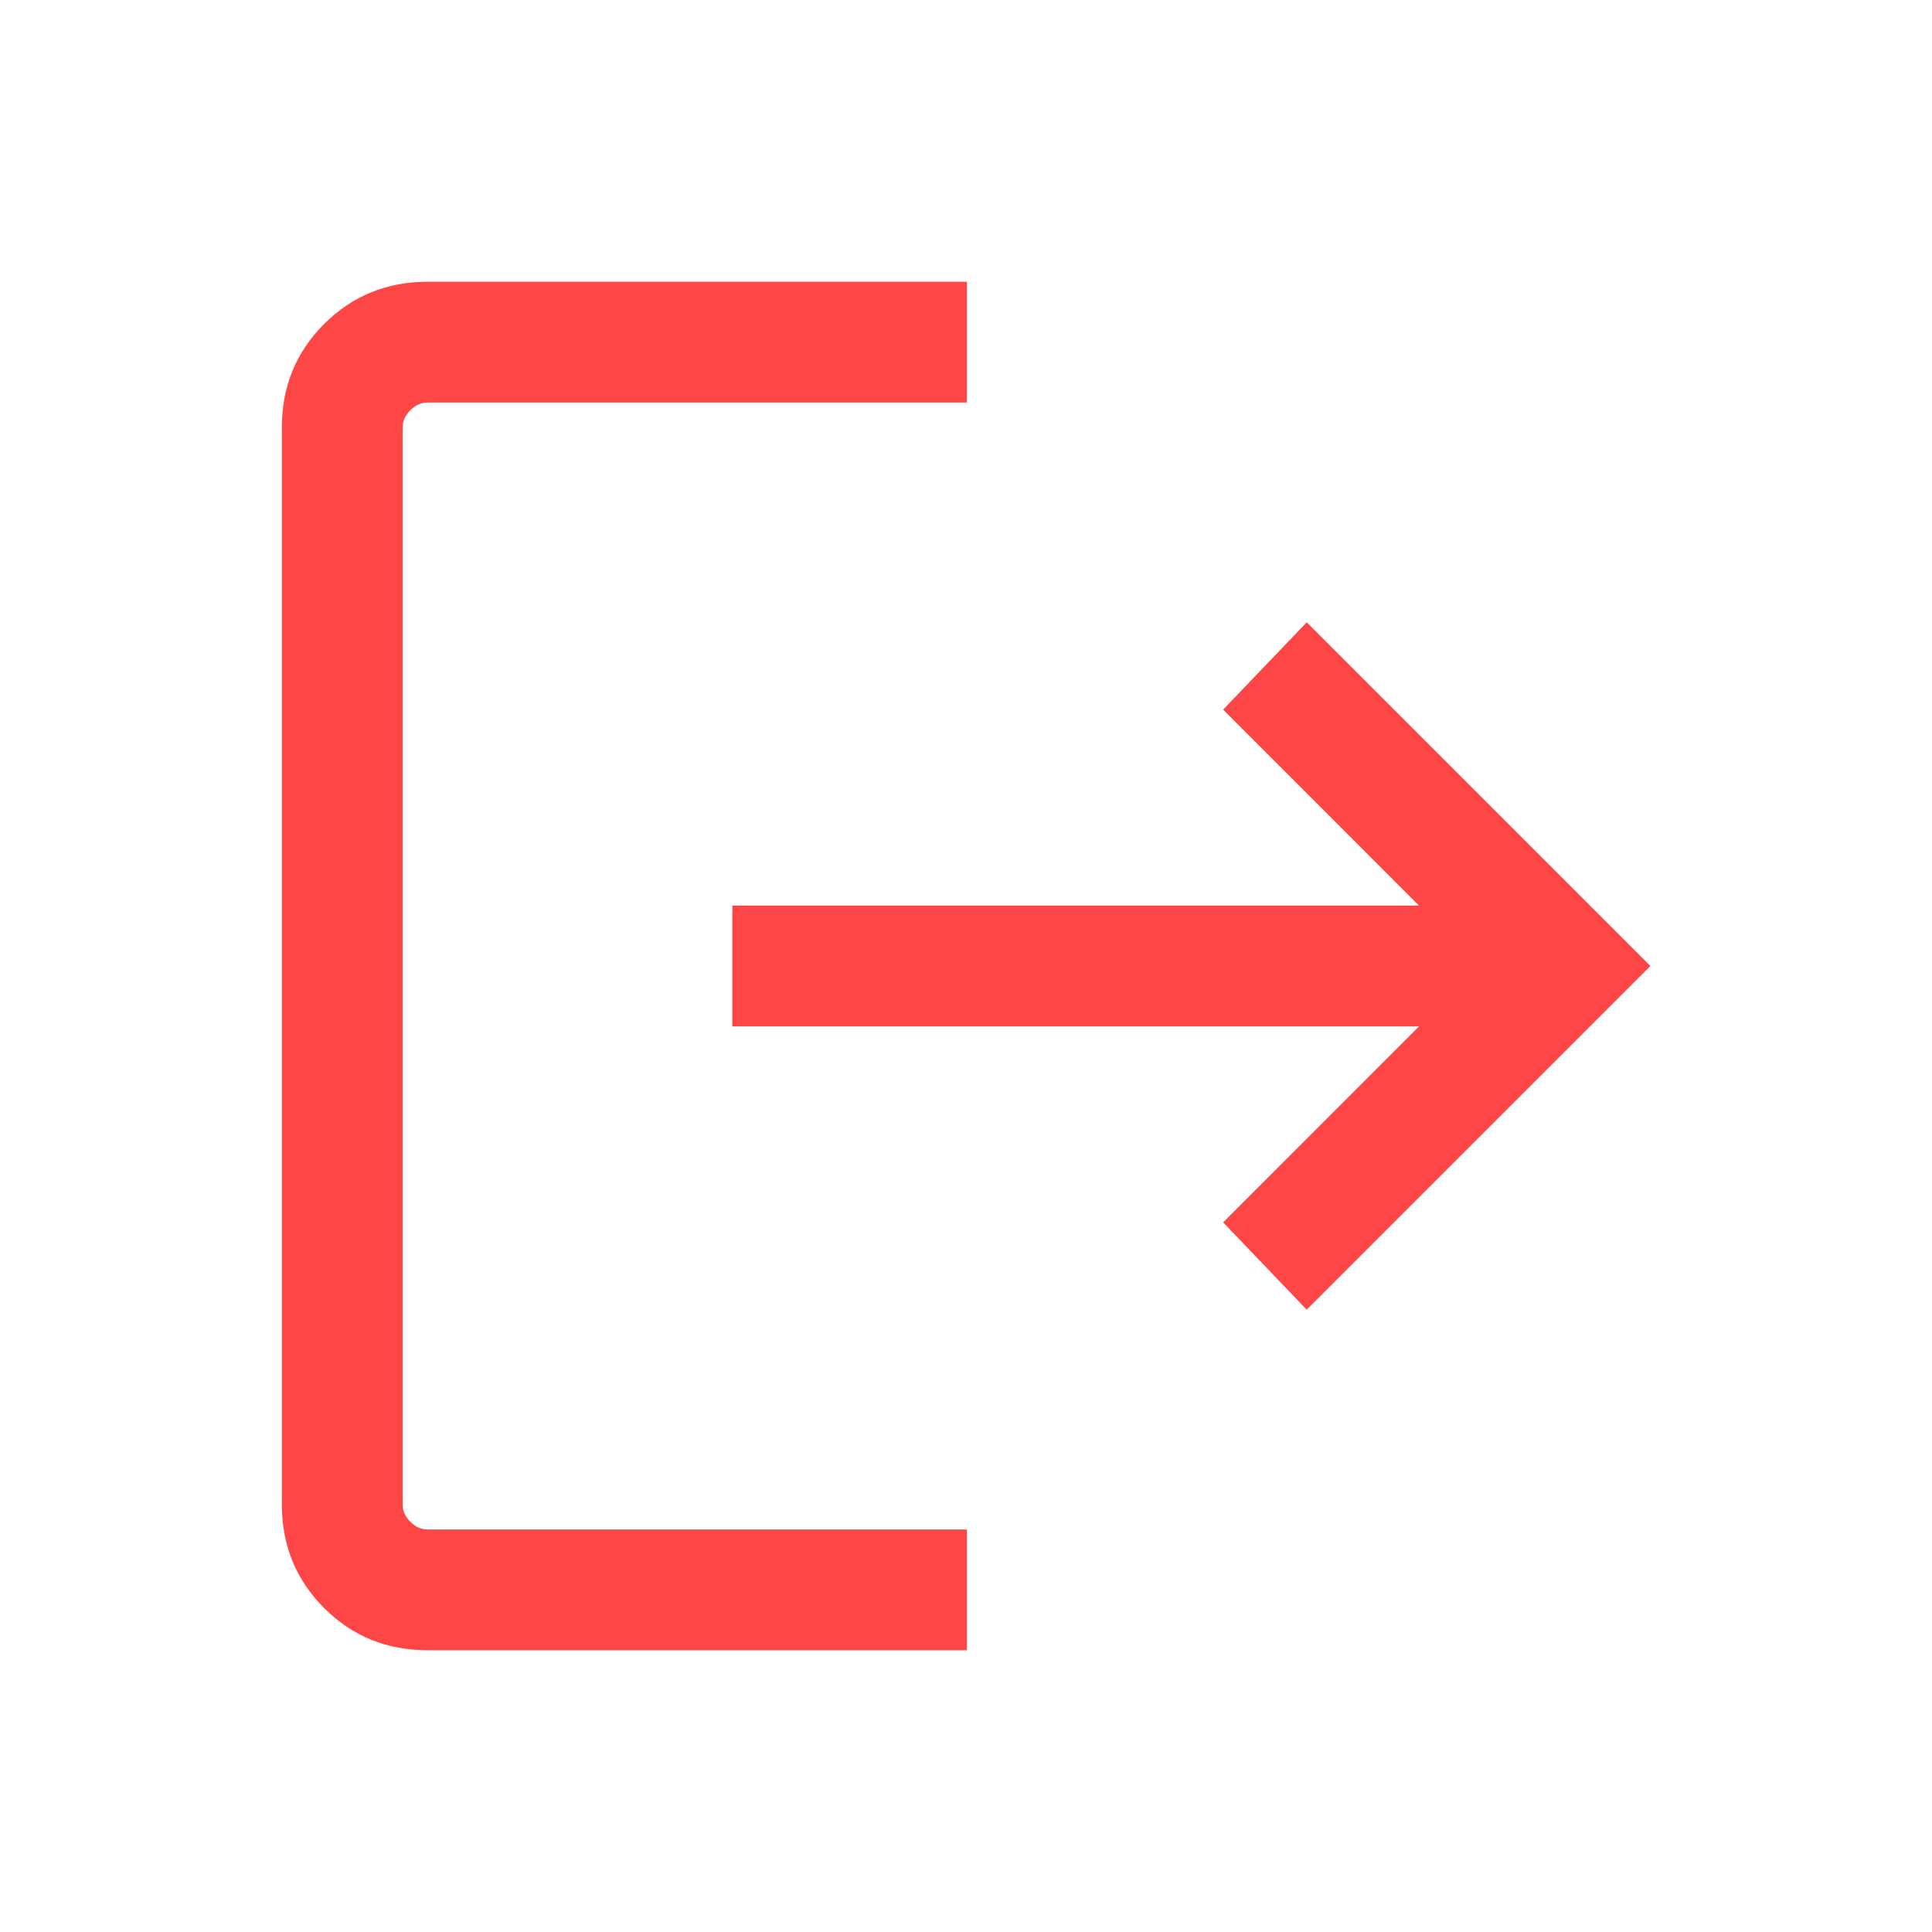 <svg width="20" height="20" viewBox="0 0 20 20" fill="none" xmlns="http://www.w3.org/2000/svg">
<g id="logout">
<mask id="mask0_772_1762" style="mask-type:alpha" maskUnits="userSpaceOnUse" x="0" y="0" width="20" height="20">
<rect id="Bounding box" width="20" height="20" fill="#D9D9D9"/>
</mask>
<g mask="url(#mask0_772_1762)">
<path id="logout_2" d="M4.424 17.083C4.003 17.083 3.647 16.938 3.355 16.646C3.064 16.354 2.918 15.998 2.918 15.577V4.423C2.918 4.002 3.064 3.646 3.355 3.354C3.647 3.063 4.003 2.917 4.424 2.917H10.009V4.167H4.424C4.36 4.167 4.301 4.193 4.248 4.247C4.195 4.3 4.168 4.359 4.168 4.423V15.577C4.168 15.641 4.195 15.7 4.248 15.753C4.301 15.807 4.36 15.833 4.424 15.833H10.009V17.083H4.424ZM13.527 13.558L12.662 12.654L14.69 10.625H7.581V9.375H14.69L12.662 7.346L13.527 6.442L17.085 10L13.527 13.558Z" fill="#FF4646"/>
</g>
</g>
</svg>
